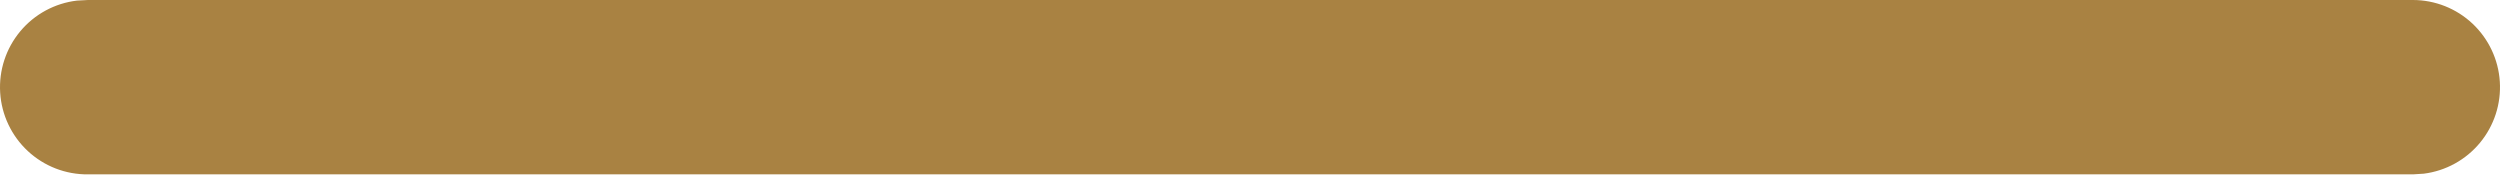 <svg width="102" height="8" viewBox="0 0 102 8" fill="none" xmlns="http://www.w3.org/2000/svg">
<path d="M98.445 0C99.349 0 100.219 0.345 100.878 0.964C101.537 1.584 101.936 2.431 101.993 3.333C102.05 4.236 101.761 5.126 101.185 5.823C100.609 6.52 99.789 6.972 98.892 7.086L98.445 7.114H3.59C2.679 7.123 1.801 6.782 1.134 6.162C0.468 5.542 0.064 4.69 0.007 3.781C-0.05 2.873 0.243 1.977 0.826 1.278C1.409 0.579 2.238 0.13 3.143 0.024L3.59 0H98.445Z" fill="#A98242"/>
</svg>
